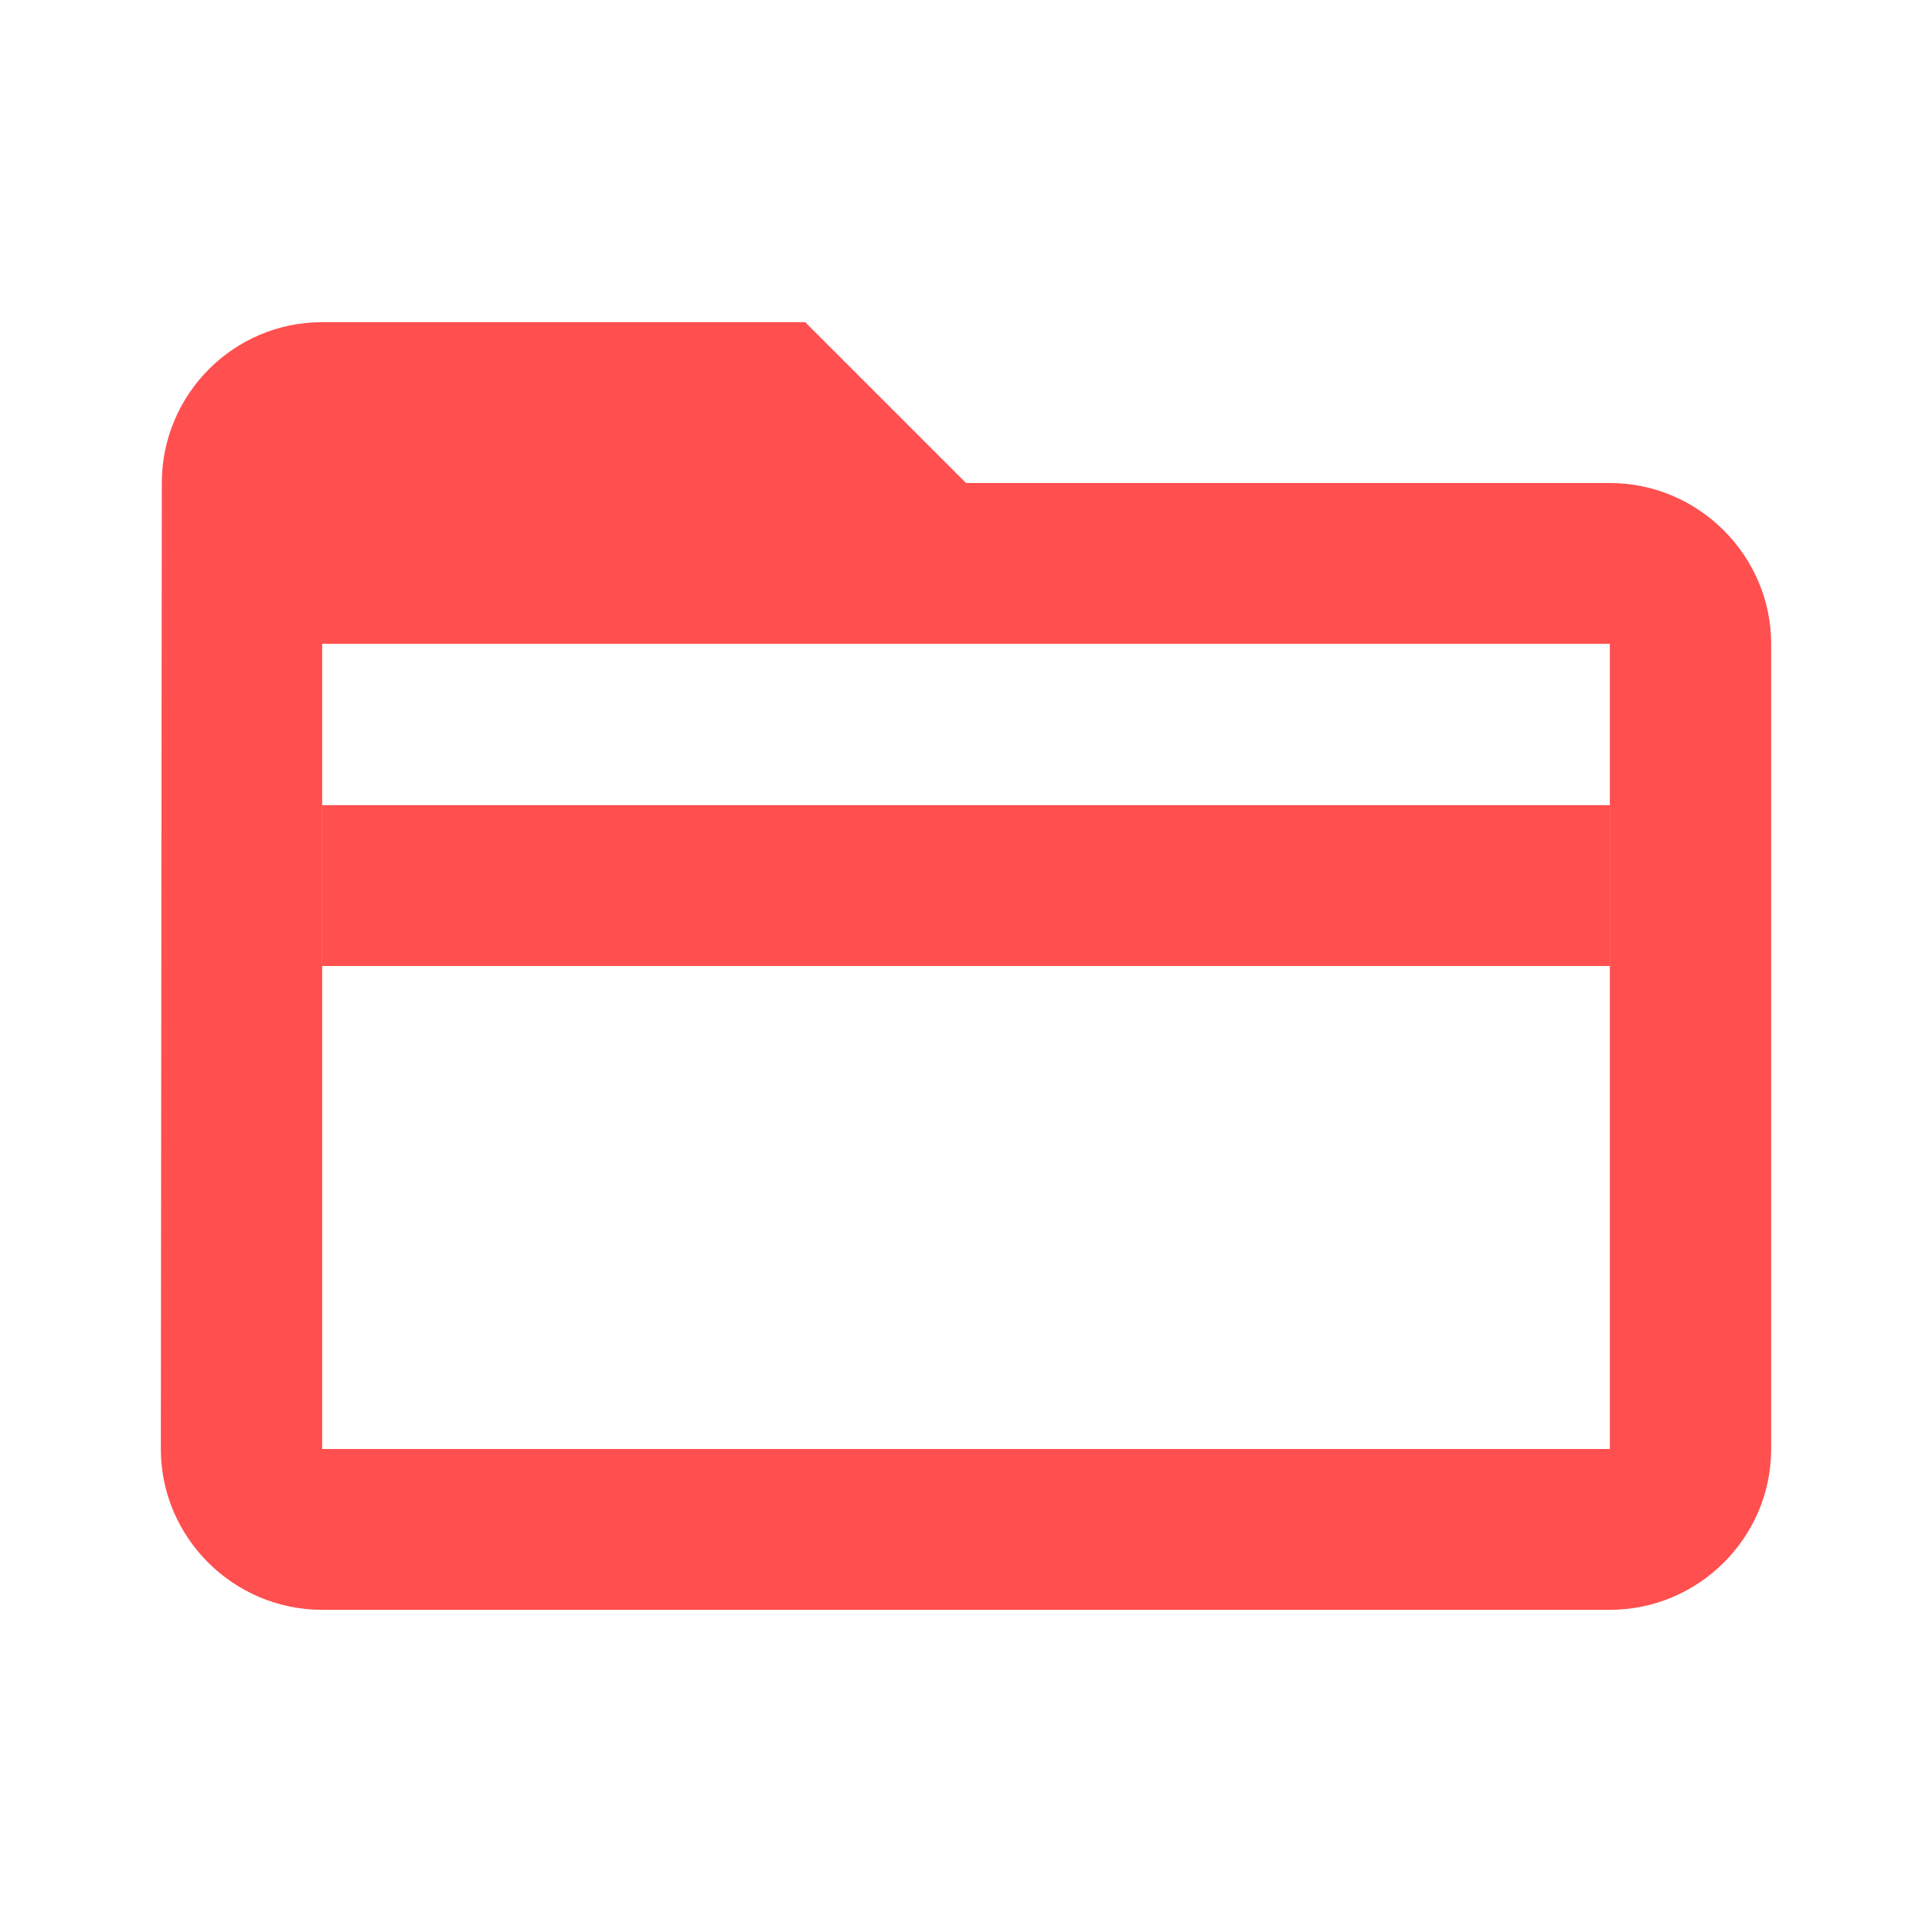 <svg xmlns="http://www.w3.org/2000/svg" xmlns:xlink="http://www.w3.org/1999/xlink" width="16" height="16" viewBox="0 0 16 16" version="1.1">
<g id="surface1">
<path style=" stroke:none;fill-rule:nonzero;fill:rgb(100%,30.98%,30.98%);fill-opacity:1;" d="M 13.332 4 L 8 4 L 6.668 2.668 L 2.668 2.668 C 1.934 2.668 1.34 3.266 1.34 4 L 1.332 12 C 1.332 12.734 1.934 13.332 2.668 13.332 L 13.332 13.332 C 14.066 13.332 14.668 12.734 14.668 12 L 14.668 5.332 C 14.668 4.602 14.066 4 13.332 4 Z M 13.332 12 L 2.668 12 L 2.668 5.332 L 13.332 5.332 Z M 13.332 12 "/>
<path style=" stroke:none;fill-rule:nonzero;fill:rgb(100%,30.98%,30.98%);fill-opacity:1;" d="M 2.668 6.668 L 13.332 6.668 L 13.332 8 L 2.668 8 Z M 2.668 6.668 "/>
</g>
</svg>
